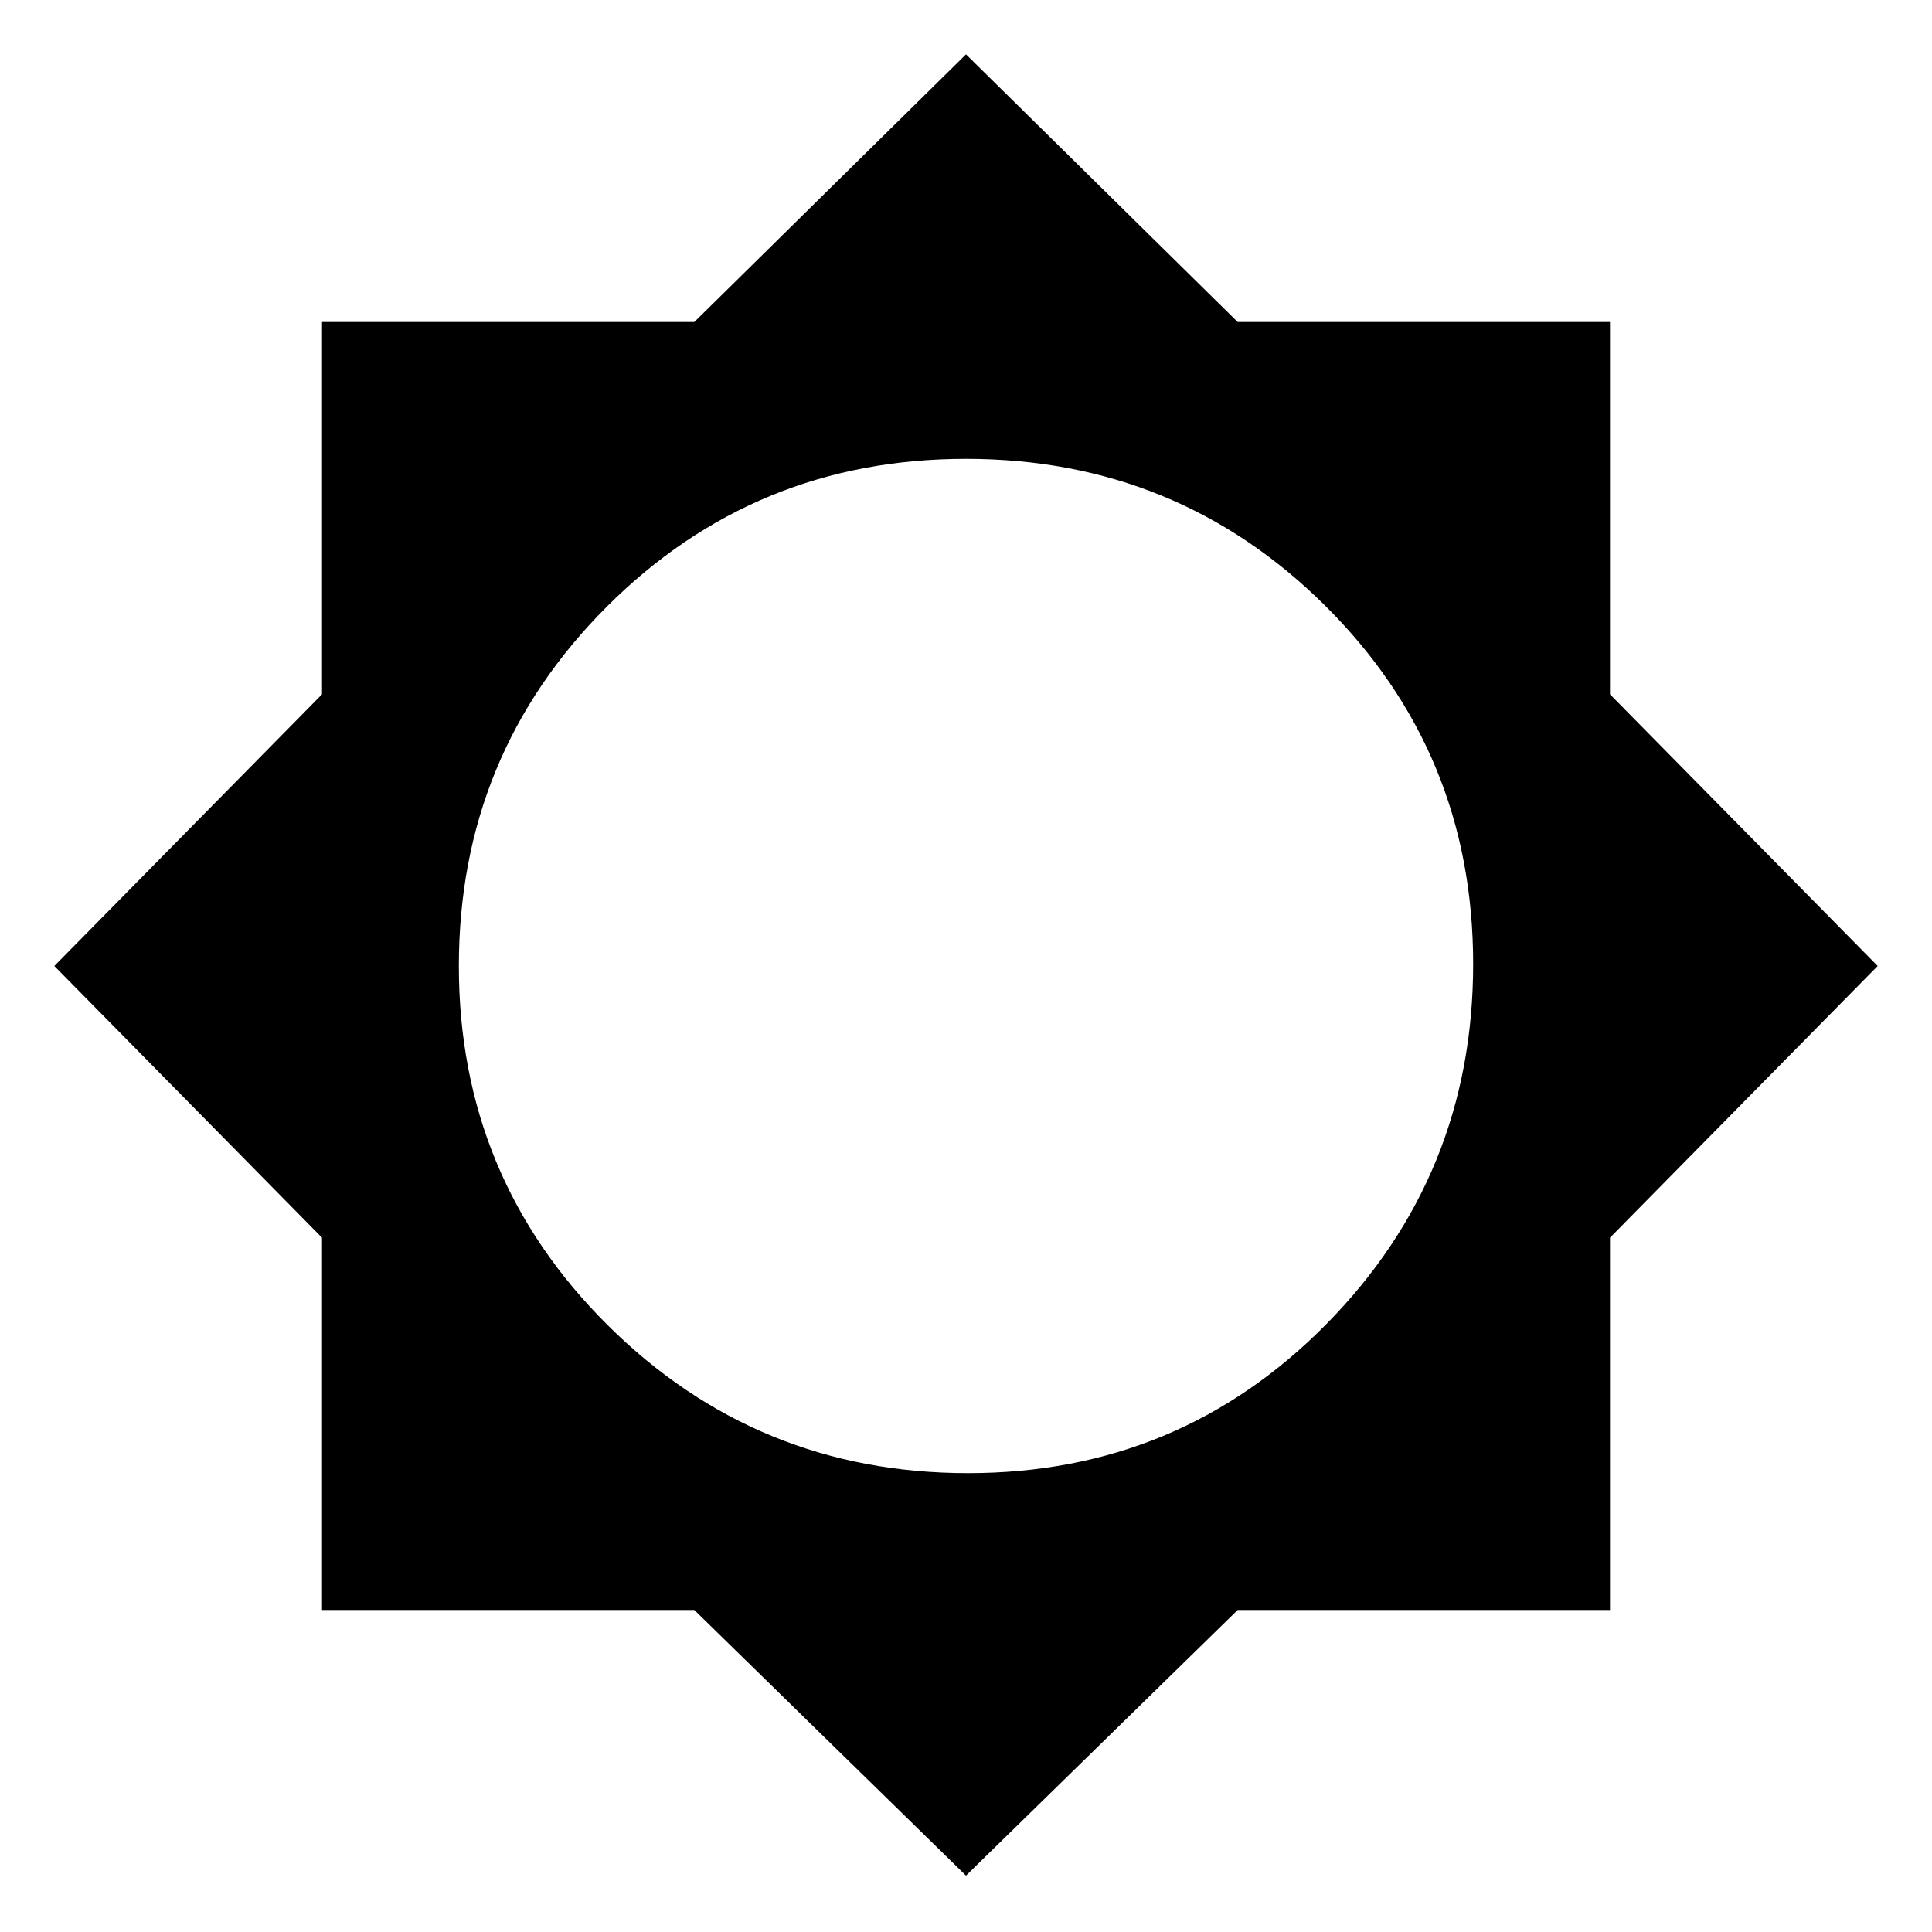 <svg xmlns="http://www.w3.org/2000/svg" height="40" width="40"><path d="m20 38.833-5.625-5.5H6.667v-7.708L1.125 20l5.542-5.625V6.667h7.708L20 1.125l5.625 5.542h7.708v7.708L38.875 20l-5.542 5.625v7.708h-7.708Zm.042-8.333q4.375 0 7.416-3.083 3.042-3.084 3.042-7.459t-3.062-7.416Q24.375 9.5 20 9.5t-7.438 3.062Q9.5 15.625 9.5 20t3.083 7.438q3.084 3.062 7.459 3.062Z"/></svg>